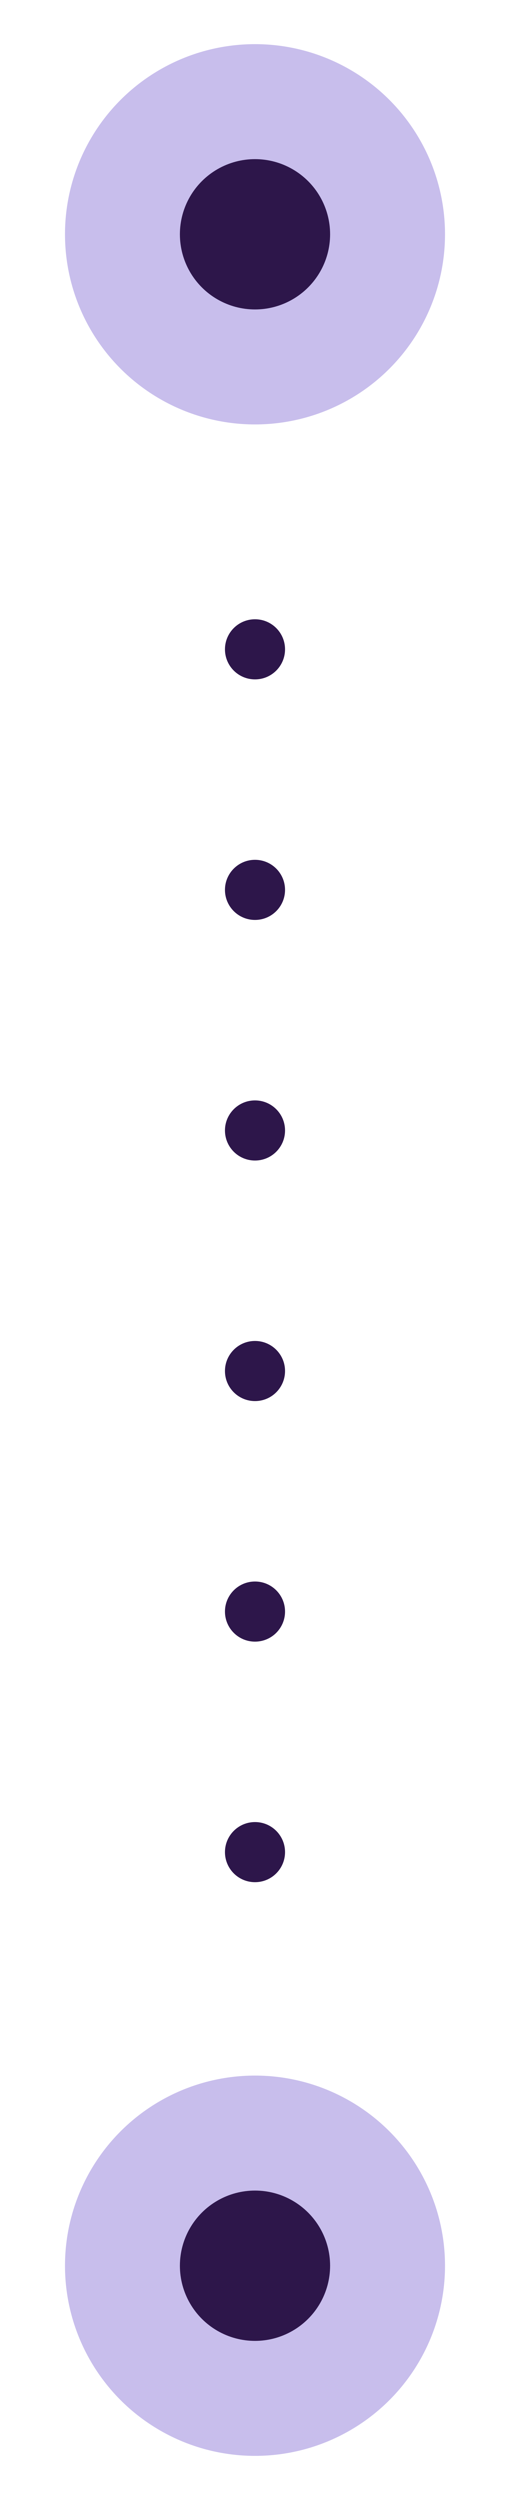 <svg id="Capa_1" data-name="Capa 1" xmlns="http://www.w3.org/2000/svg" viewBox="0 0 128 627"><defs><style>.cls-1{fill:#c8beec;}.cls-2{fill:#2d164a;}</style></defs><title>Elemento Corrección</title><circle class="cls-1" cx="64" cy="58.76" r="47.69"/><circle class="cls-2" cx="64" cy="58.76" r="18.85"/><circle class="cls-1" cx="64" cy="568.24" r="47.69"/><circle class="cls-2" cx="64" cy="568.24" r="18.85"/><circle class="cls-2" cx="64" cy="162.85" r="7.54"/><circle class="cls-2" cx="64" cy="223.18" r="7.54"/><circle class="cls-2" cx="64" cy="283.52" r="7.54"/><circle class="cls-2" cx="64" cy="343.85" r="7.54"/><circle class="cls-2" cx="64" cy="404.18" r="7.54"/><circle class="cls-2" cx="64" cy="464.51" r="7.54"/></svg>